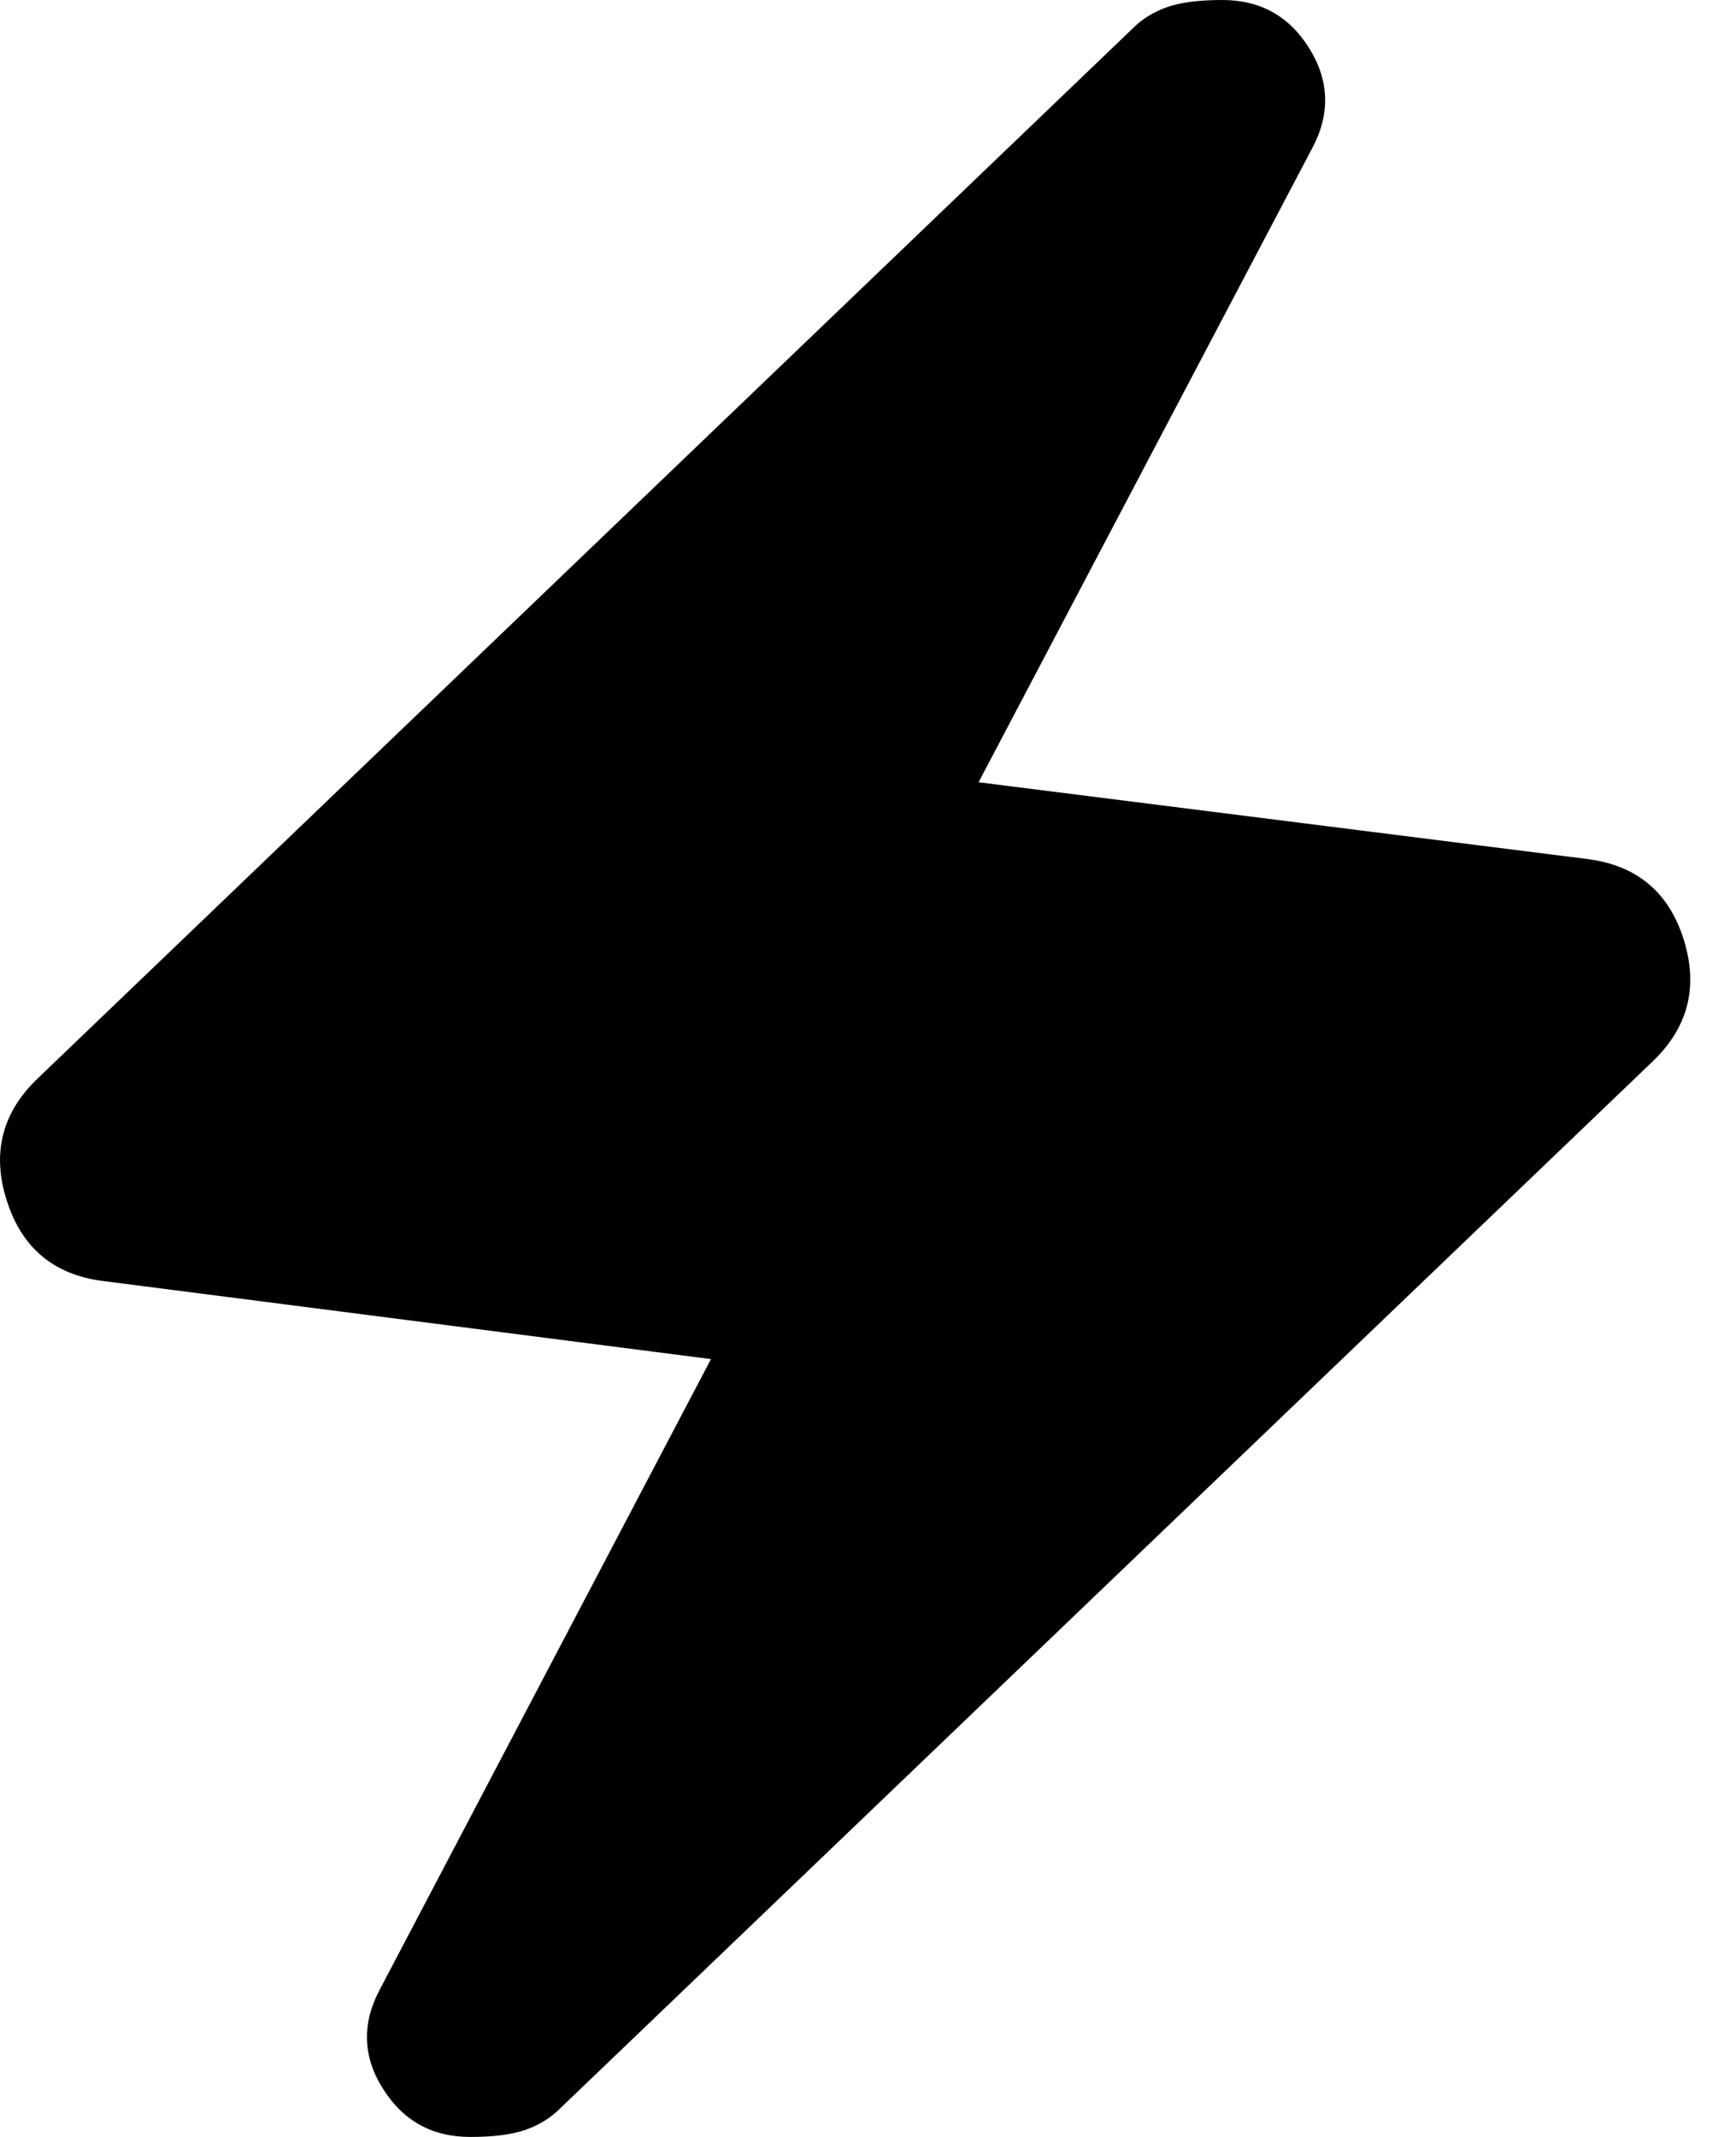 <svg viewBox="0 0 13 16" xmlns="http://www.w3.org/2000/svg">
<path id="electric_bolt" d="M5.324 10.176L0.777 9.592C0.406 9.547 0.164 9.346 0.051 8.99C-0.063 8.635 0.015 8.328 0.285 8.072L8.48 0.215C8.551 0.143 8.637 0.09 8.738 0.054C8.839 0.018 8.977 0 9.153 0C9.439 0 9.657 0.122 9.807 0.366C9.957 0.61 9.962 0.861 9.822 1.118L7.328 5.857L11.88 6.431C12.253 6.476 12.496 6.677 12.608 7.033C12.72 7.389 12.642 7.695 12.372 7.951L4.196 15.785C4.124 15.857 4.038 15.911 3.937 15.946C3.836 15.982 3.698 16 3.522 16C3.236 16 3.017 15.879 2.866 15.636C2.714 15.394 2.709 15.144 2.849 14.887L5.324 10.176Z" fill="currentColor"/>
</svg>
